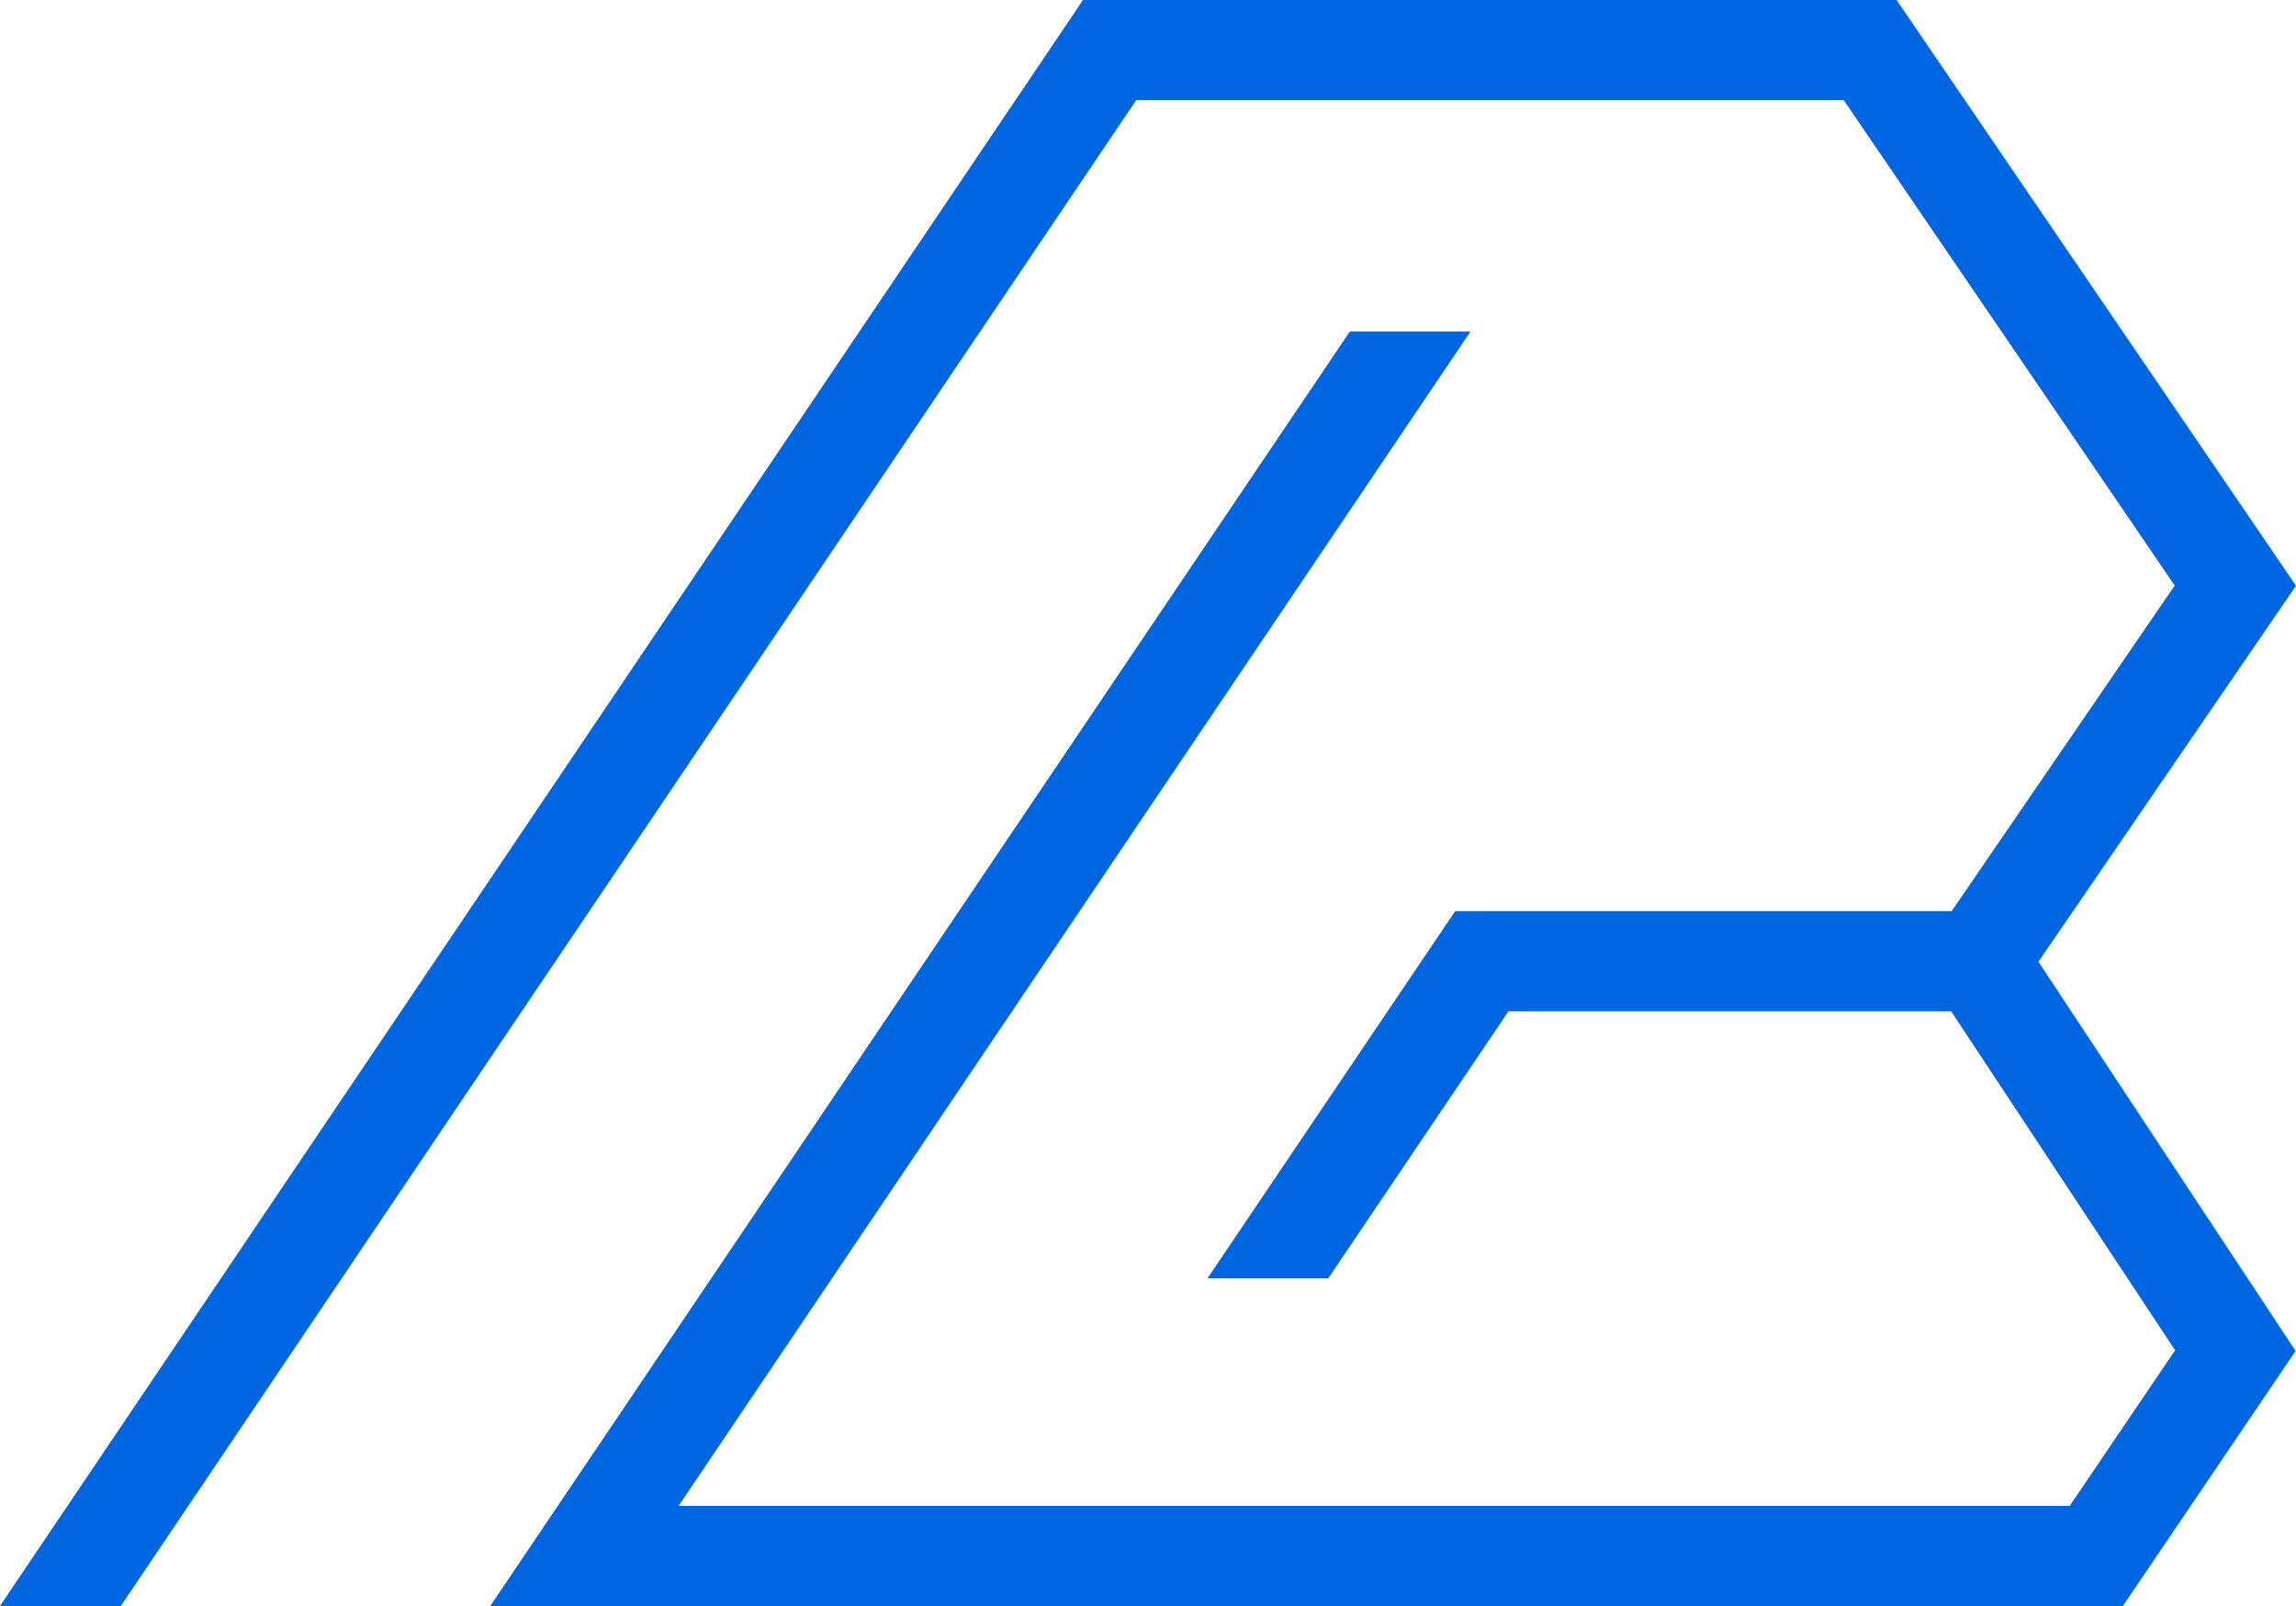 <?xml version="1.0" encoding="UTF-8"?><svg id="Layer_2" xmlns="http://www.w3.org/2000/svg" viewBox="0 0 397.72 278.24"><defs><style>.cls-1{fill:#0065e0;stroke-width:0px;}</style></defs><g id="Layer_1-2"><polygon class="cls-1" points="353.1 166.62 397.72 101.48 328.53 0 187.6 0 0 278.24 20.93 278.24 196.82 17.34 319.37 17.34 376.71 101.45 338.07 157.86 252.07 157.86 209.16 221.48 230.08 221.48 261.3 175.21 337.98 175.21 360.78 209.72 376.78 233.94 358.53 260.89 117.55 260.89 254.72 57.44 233.82 57.44 84.93 278.24 367.73 278.24 397.65 234.06 385.77 216.08 353.1 166.62"/></g></svg>
